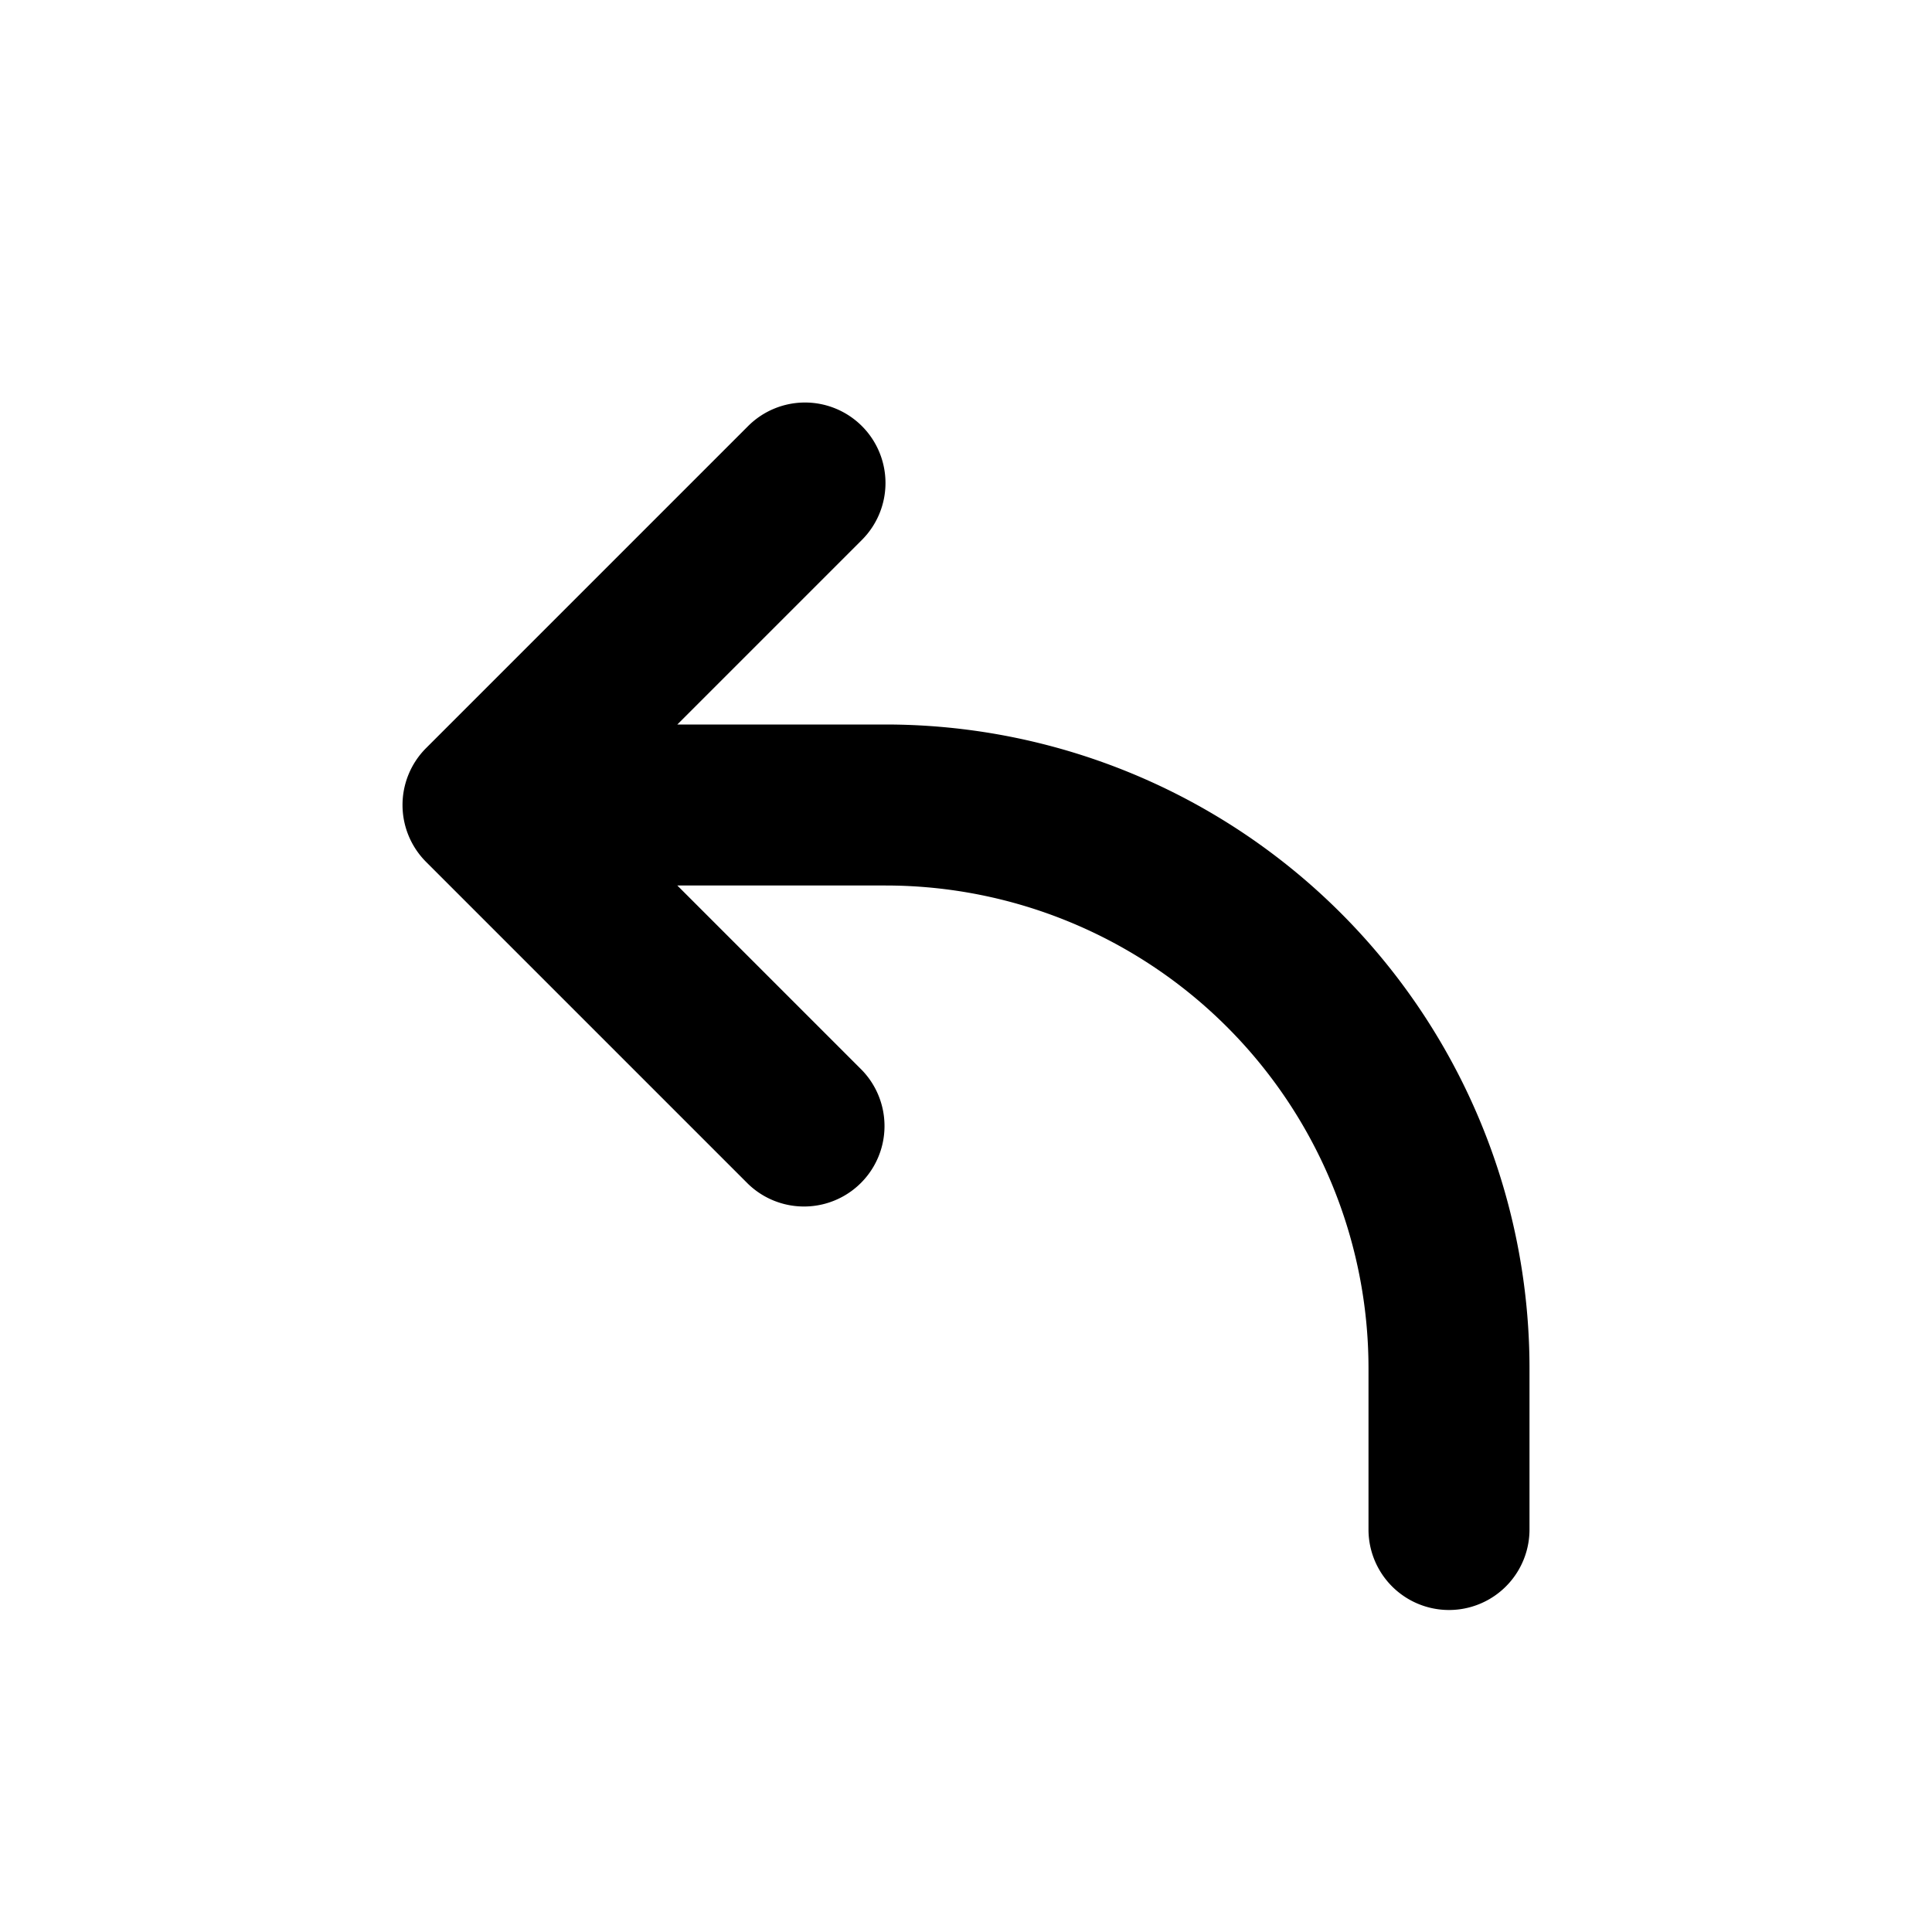 <svg width="24" height="24" fill="none" xmlns="http://www.w3.org/2000/svg"><path fill-rule="evenodd" clip-rule="evenodd" d="M10.707 5.293a1 1 0 0 1 0 1.414L8.414 9H11a8 8 0 0 1 8 8v2a1 1 0 1 1-2 0v-2a6 6 0 0 0-6-6H8.414l2.293 2.293a1 1 0 0 1-1.414 1.414l-4-4a1 1 0 0 1 0-1.414l4-4a1 1 0 0 1 1.414 0z" fill="#000"/></svg>